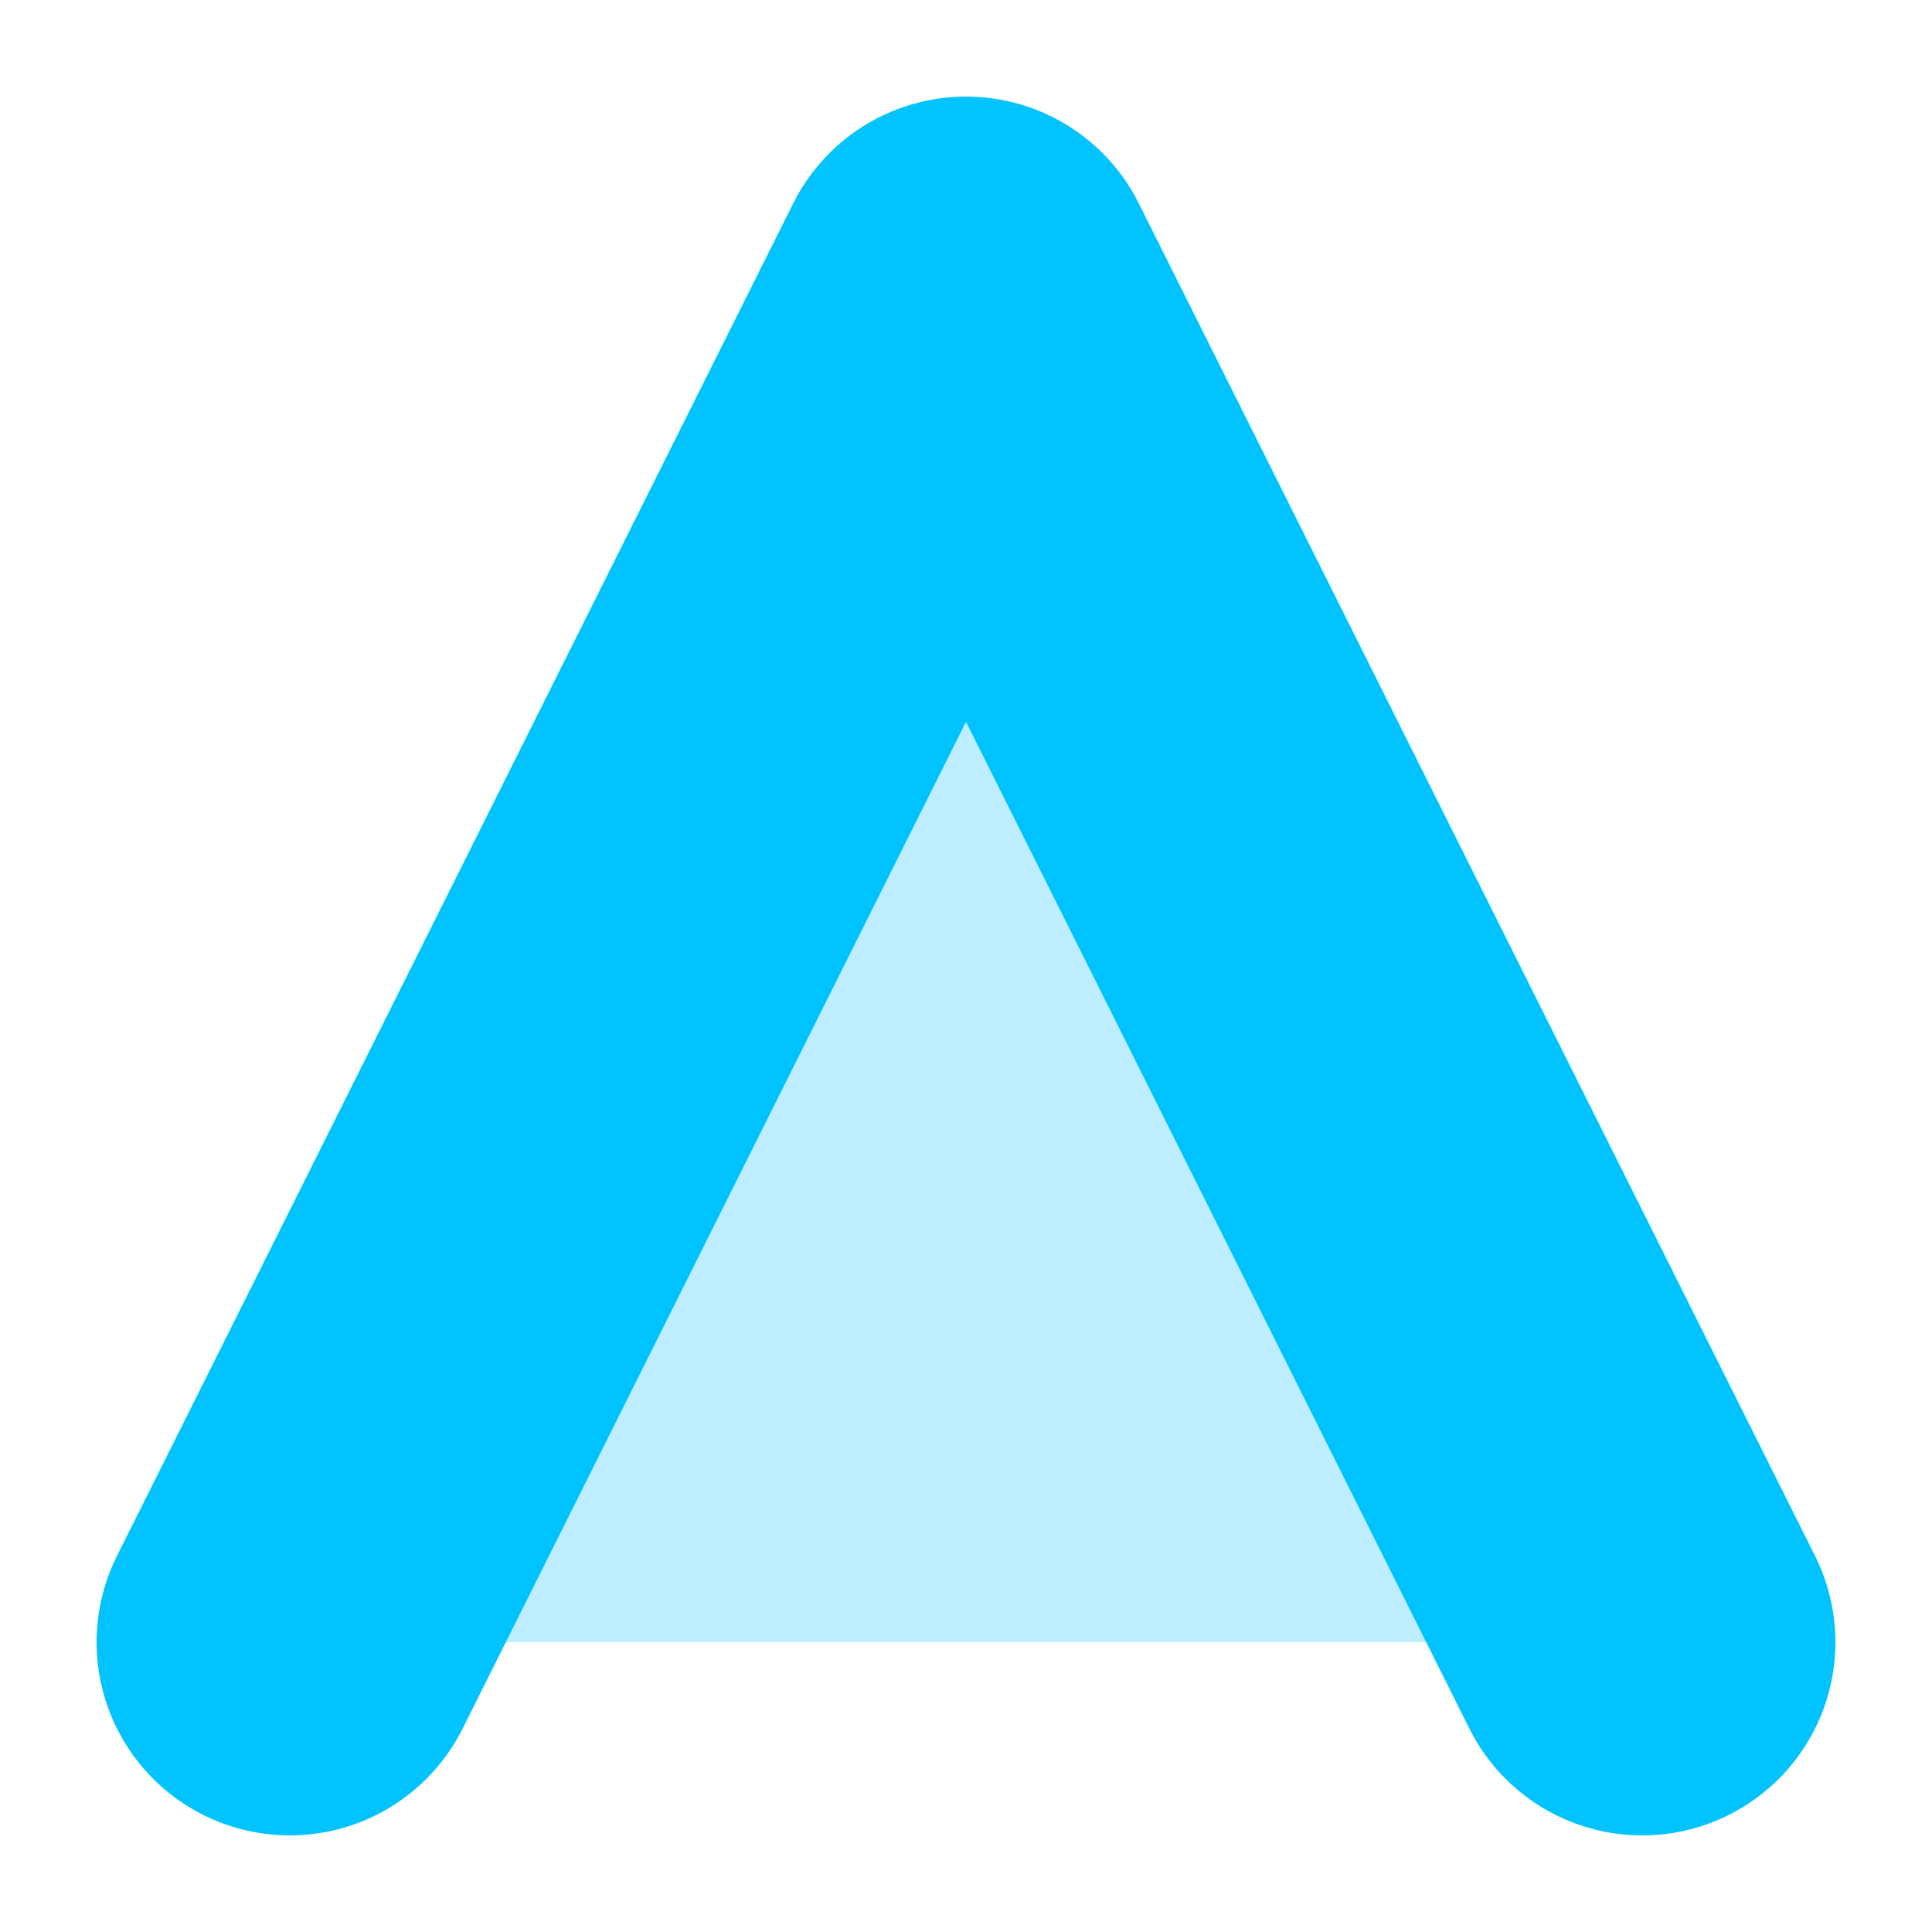 <svg width="20px" height="20px" viewBox="0,0,20,20" version="1.1" xmlns="http://www.w3.org/2000/svg" xmlns:xlink="http://www.w3.org/1999/xlink">
    <g stroke-linecap="round" stroke="#00c3ff" fill="#00c3ff" fill-opacity="0.25" stroke-width="4" stroke-linejoin="round"><path d="M3,17 L10,3 L17,17"/></g>
</svg>